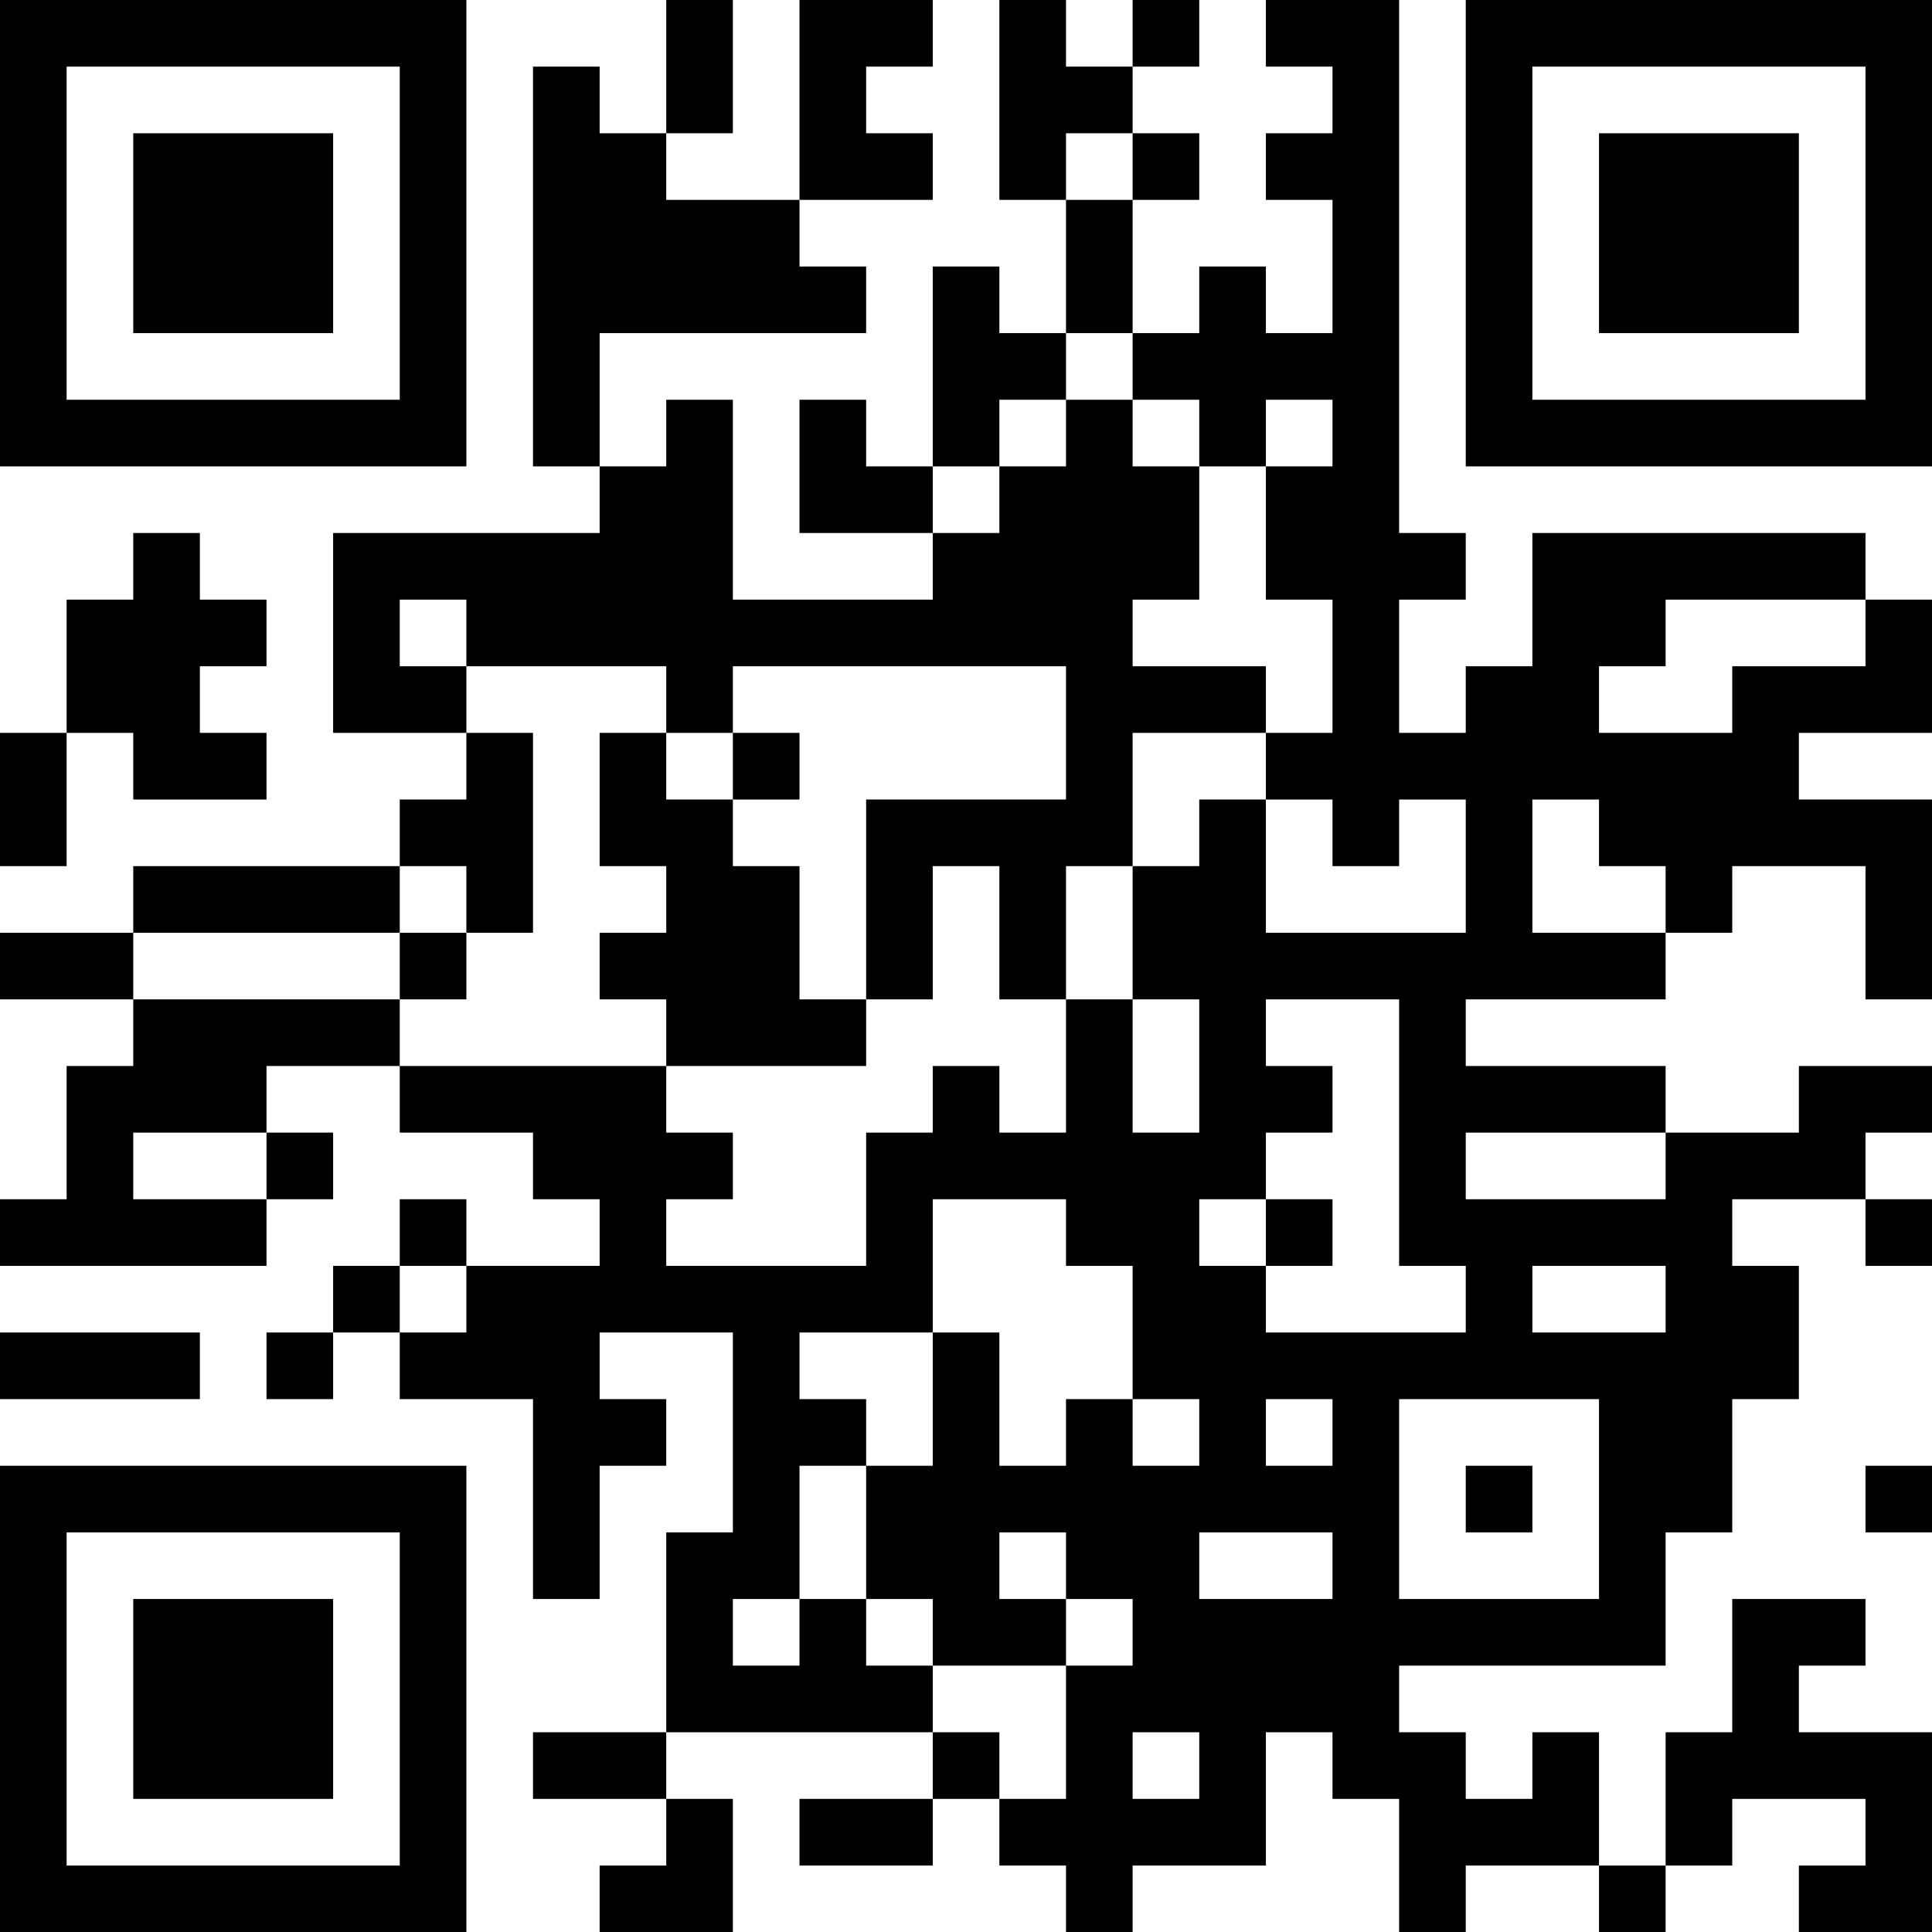 <?xml version="1.0" encoding="UTF-8"?>
<svg xmlns="http://www.w3.org/2000/svg" version="1.1" width="200" height="200" viewBox="0 0 200 200"><rect x="0" y="0" width="200" height="200" fill="#ffffff"/><g transform="scale(6.897)"><g transform="translate(0,0)"><path fill-rule="evenodd" d="M10 0L10 2L9 2L9 1L8 1L8 7L9 7L9 8L5 8L5 11L7 11L7 12L6 12L6 13L2 13L2 14L0 14L0 15L2 15L2 16L1 16L1 18L0 18L0 19L4 19L4 18L5 18L5 17L4 17L4 16L6 16L6 17L8 17L8 18L9 18L9 19L7 19L7 18L6 18L6 19L5 19L5 20L4 20L4 21L5 21L5 20L6 20L6 21L8 21L8 24L9 24L9 22L10 22L10 21L9 21L9 20L11 20L11 23L10 23L10 26L8 26L8 27L10 27L10 28L9 28L9 29L11 29L11 27L10 27L10 26L14 26L14 27L12 27L12 28L14 28L14 27L15 27L15 28L16 28L16 29L17 29L17 28L19 28L19 26L20 26L20 27L21 27L21 29L22 29L22 28L24 28L24 29L25 29L25 28L26 28L26 27L28 27L28 28L27 28L27 29L29 29L29 26L27 26L27 25L28 25L28 24L26 24L26 26L25 26L25 28L24 28L24 26L23 26L23 27L22 27L22 26L21 26L21 25L25 25L25 23L26 23L26 21L27 21L27 19L26 19L26 18L28 18L28 19L29 19L29 18L28 18L28 17L29 17L29 16L27 16L27 17L25 17L25 16L22 16L22 15L25 15L25 14L26 14L26 13L28 13L28 15L29 15L29 12L27 12L27 11L29 11L29 9L28 9L28 8L23 8L23 10L22 10L22 11L21 11L21 9L22 9L22 8L21 8L21 0L19 0L19 1L20 1L20 2L19 2L19 3L20 3L20 5L19 5L19 4L18 4L18 5L17 5L17 3L18 3L18 2L17 2L17 1L18 1L18 0L17 0L17 1L16 1L16 0L15 0L15 3L16 3L16 5L15 5L15 4L14 4L14 7L13 7L13 6L12 6L12 8L14 8L14 9L11 9L11 6L10 6L10 7L9 7L9 5L13 5L13 4L12 4L12 3L14 3L14 2L13 2L13 1L14 1L14 0L12 0L12 3L10 3L10 2L11 2L11 0ZM16 2L16 3L17 3L17 2ZM16 5L16 6L15 6L15 7L14 7L14 8L15 8L15 7L16 7L16 6L17 6L17 7L18 7L18 9L17 9L17 10L19 10L19 11L17 11L17 13L16 13L16 15L15 15L15 13L14 13L14 15L13 15L13 12L16 12L16 10L11 10L11 11L10 11L10 10L7 10L7 9L6 9L6 10L7 10L7 11L8 11L8 14L7 14L7 13L6 13L6 14L2 14L2 15L6 15L6 16L10 16L10 17L11 17L11 18L10 18L10 19L13 19L13 17L14 17L14 16L15 16L15 17L16 17L16 15L17 15L17 17L18 17L18 15L17 15L17 13L18 13L18 12L19 12L19 14L22 14L22 12L21 12L21 13L20 13L20 12L19 12L19 11L20 11L20 9L19 9L19 7L20 7L20 6L19 6L19 7L18 7L18 6L17 6L17 5ZM2 8L2 9L1 9L1 11L0 11L0 13L1 13L1 11L2 11L2 12L4 12L4 11L3 11L3 10L4 10L4 9L3 9L3 8ZM25 9L25 10L24 10L24 11L26 11L26 10L28 10L28 9ZM9 11L9 13L10 13L10 14L9 14L9 15L10 15L10 16L13 16L13 15L12 15L12 13L11 13L11 12L12 12L12 11L11 11L11 12L10 12L10 11ZM23 12L23 14L25 14L25 13L24 13L24 12ZM6 14L6 15L7 15L7 14ZM19 15L19 16L20 16L20 17L19 17L19 18L18 18L18 19L19 19L19 20L22 20L22 19L21 19L21 15ZM2 17L2 18L4 18L4 17ZM22 17L22 18L25 18L25 17ZM14 18L14 20L12 20L12 21L13 21L13 22L12 22L12 24L11 24L11 25L12 25L12 24L13 24L13 25L14 25L14 26L15 26L15 27L16 27L16 25L17 25L17 24L16 24L16 23L15 23L15 24L16 24L16 25L14 25L14 24L13 24L13 22L14 22L14 20L15 20L15 22L16 22L16 21L17 21L17 22L18 22L18 21L17 21L17 19L16 19L16 18ZM19 18L19 19L20 19L20 18ZM6 19L6 20L7 20L7 19ZM23 19L23 20L25 20L25 19ZM0 20L0 21L3 21L3 20ZM19 21L19 22L20 22L20 21ZM21 21L21 24L24 24L24 21ZM22 22L22 23L23 23L23 22ZM28 22L28 23L29 23L29 22ZM18 23L18 24L20 24L20 23ZM17 26L17 27L18 27L18 26ZM0 0L0 7L7 7L7 0ZM1 1L1 6L6 6L6 1ZM2 2L2 5L5 5L5 2ZM22 0L22 7L29 7L29 0ZM23 1L23 6L28 6L28 1ZM24 2L24 5L27 5L27 2ZM0 22L0 29L7 29L7 22ZM1 23L1 28L6 28L6 23ZM2 24L2 27L5 27L5 24Z" fill="#000000"/></g></g></svg>
